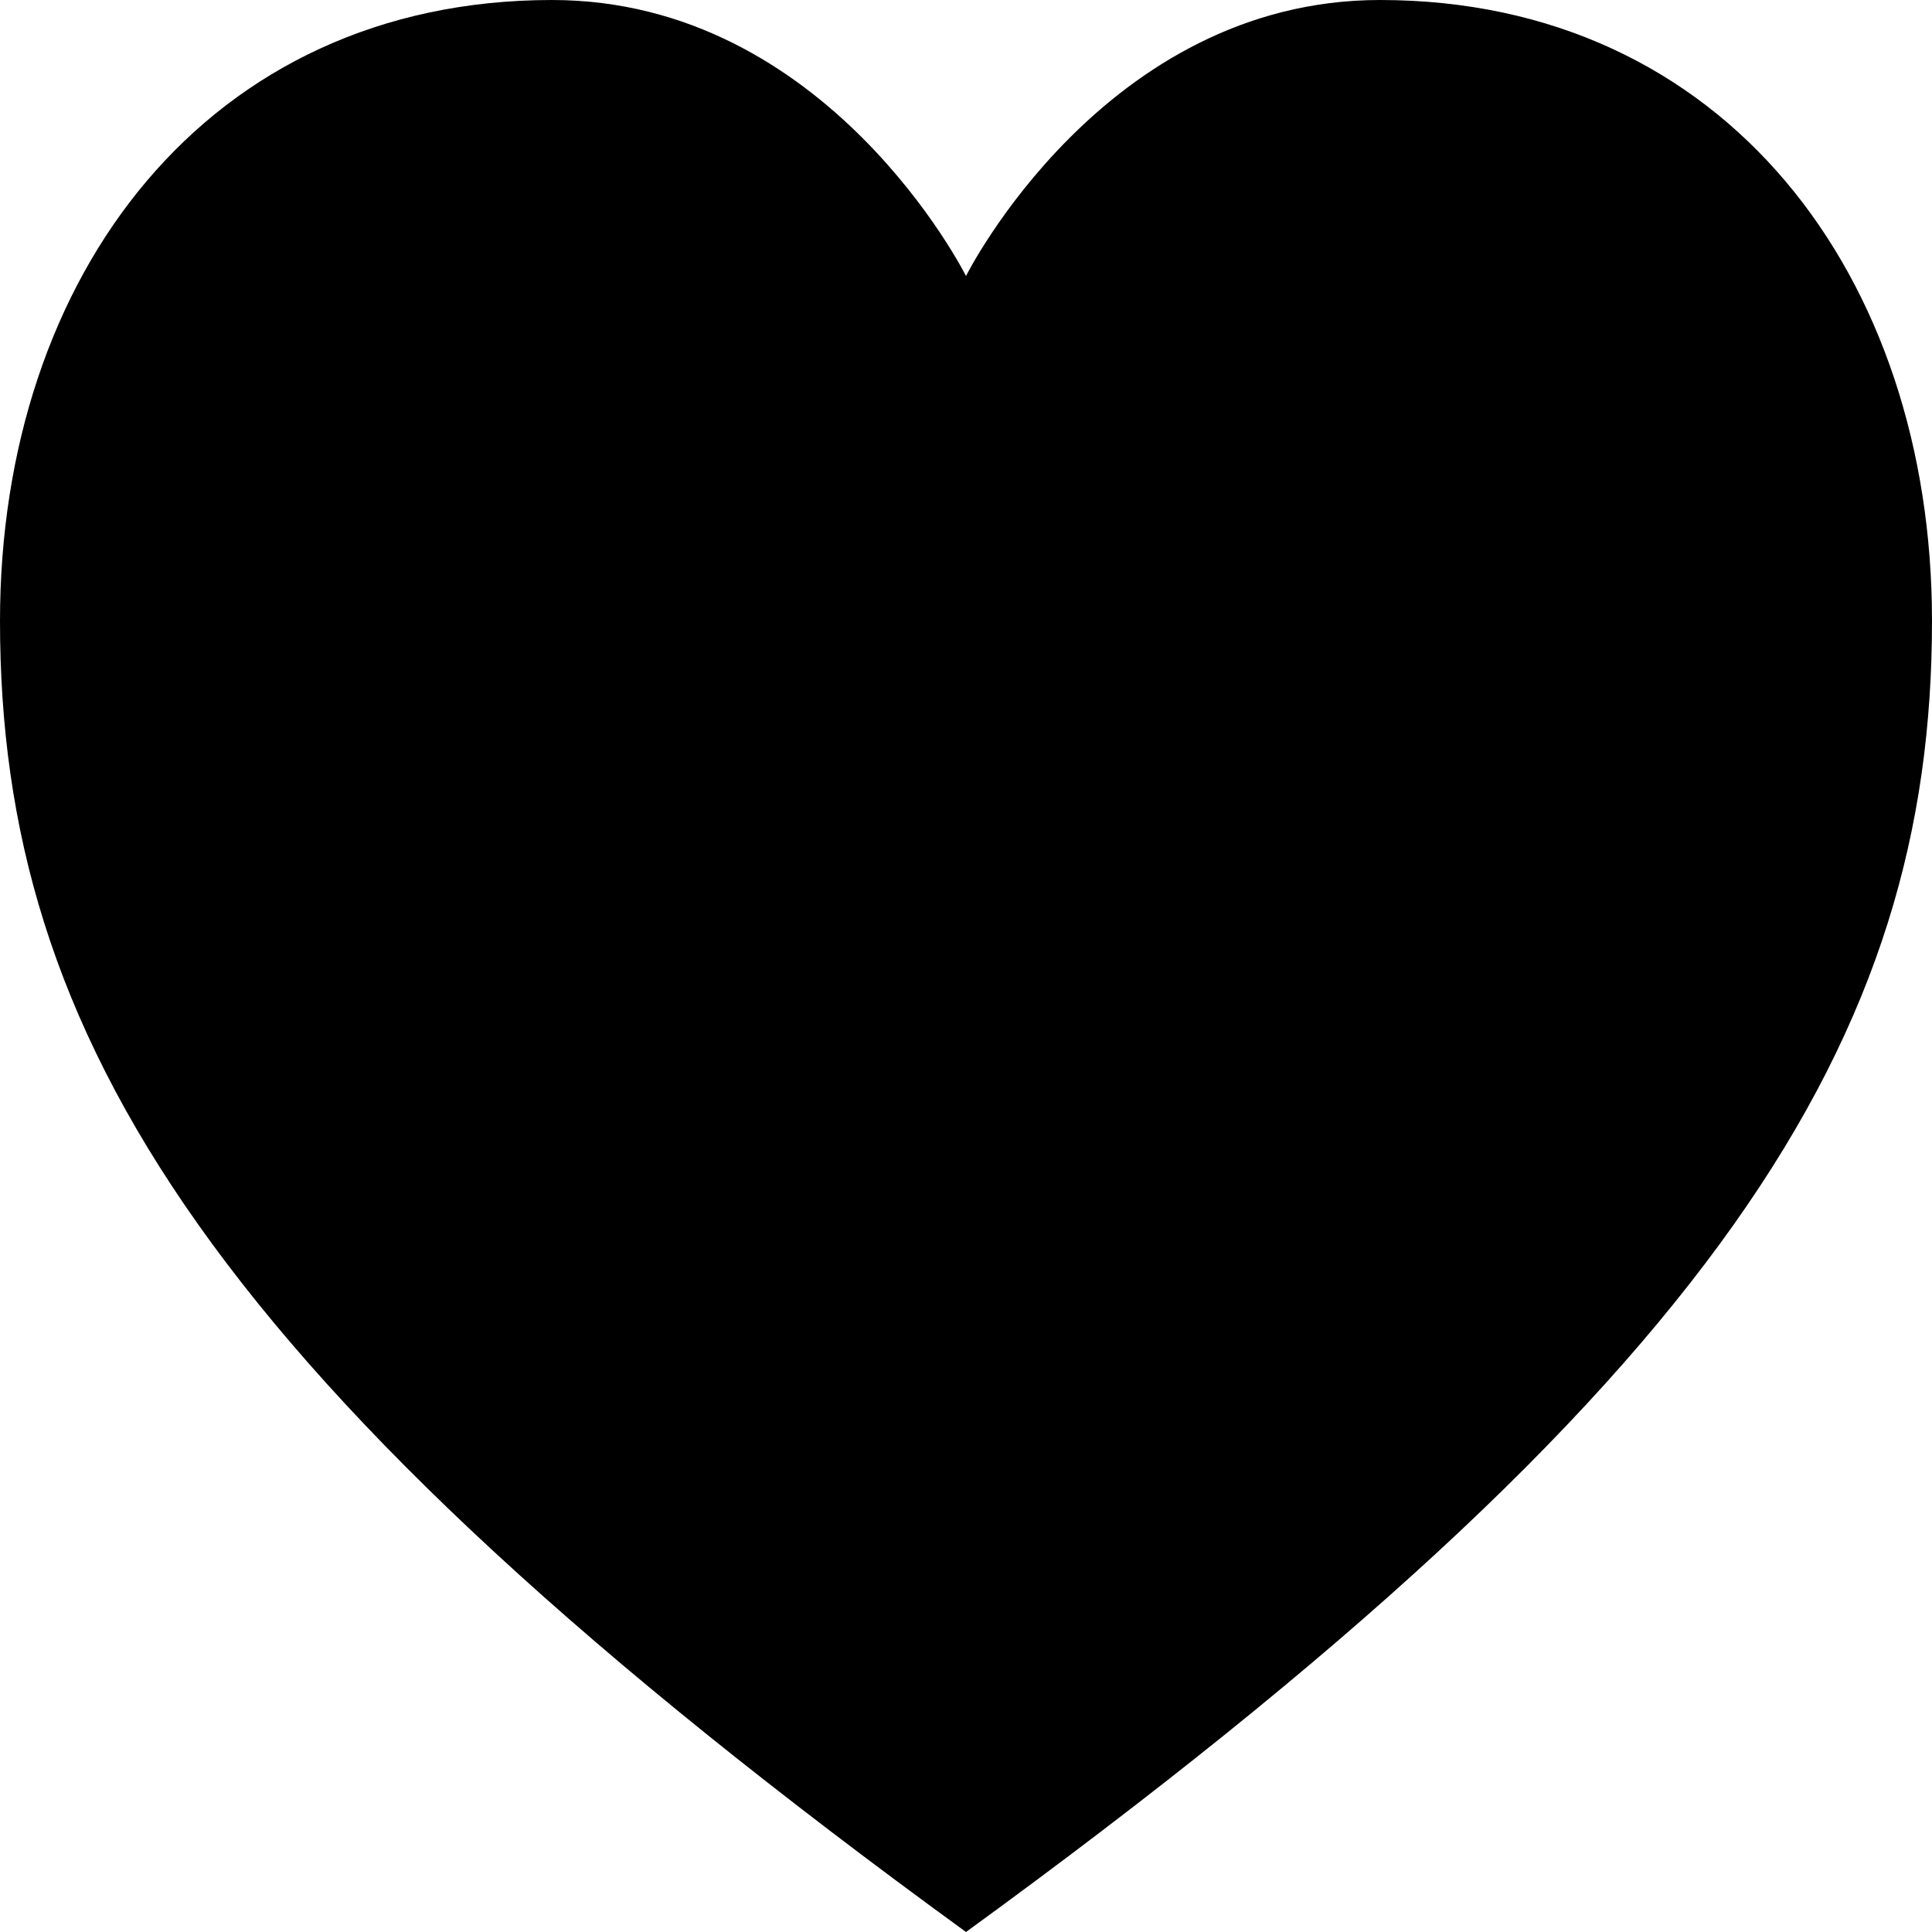 <?xml version="1.0" encoding="UTF-8" standalone="no"?>
<!-- Created with Inkscape (http://www.inkscape.org/) -->

<svg
   xmlns:dc="http://purl.org/dc/elements/1.1/"
   xmlns:cc="http://creativecommons.org/ns#"
   xmlns:rdf="http://www.w3.org/1999/02/22-rdf-syntax-ns#"
   xmlns:svg="http://www.w3.org/2000/svg"
   xmlns="http://www.w3.org/2000/svg"
   xmlns:sodipodi="http://sodipodi.sourceforge.net/DTD/sodipodi-0.dtd"
   xmlns:inkscape="http://www.inkscape.org/namespaces/inkscape"
   width="28pt"
   height="28pt"
   viewBox="0 0 35 35"
   id="svg2"
   version="1.1"
   inkscape:version="0.91 r13725"
   sodipodi:docname="Filled heart.svg"
   inkscape:export-filename="/Users/charlottekantz/Desktop/Empty heart x1.png"
   inkscape:export-xdpi="72"
   inkscape:export-ydpi="72">
  <defs
     id="defs4">
    <clipPath
       clipPathUnits="userSpaceOnUse"
       id="clipPath4169">
      <path
         style="fill:#00baff;fill-opacity:1;fill-rule:evenodd;stroke:none;stroke-width:2.5;stroke-linecap:butt;stroke-linejoin:round;stroke-miterlimit:4;stroke-dasharray:none;stroke-opacity:1"
         d="M 10,0 C 3.75,0 0,5 0,11.25 0,18.75 3.75,25 17.5,35 31.25,25 35,18.75 35,11.25 35,5 31.25,0 25,0 20,0 17.5,5 17.5,5 17.5,5 15,0 10,0 Z"
         id="path4171"
         inkscape:connector-curvature="0"
         sodipodi:nodetypes="sscsscs" />
    </clipPath>
  </defs>
  <sodipodi:namedview
     id="base"
     pagecolor="#ffffff"
     bordercolor="#666666"
     borderopacity="1.0"
     inkscape:pageopacity="1"
     inkscape:pageshadow="2"
     inkscape:zoom="13.638229"
     inkscape:cx="6.3990058"
     inkscape:cy="19.726418"
     inkscape:document-units="pt"
     inkscape:current-layer="g4135"
     showgrid="true"
     units="pt"
     inkscape:showpageshadow="false"
     inkscape:window-width="1499"
     inkscape:window-height="1005"
     inkscape:window-x="470"
     inkscape:window-y="134"
     inkscape:window-maximized="0"
     inkscape:object-nodes="true"
     inkscape:snap-smooth-nodes="true">
    <inkscape:grid
       type="xygrid"
       id="grid3336"
       units="pt"
       spacingx="1.25"
       spacingy="1.25"
       dotted="true"
       snapvisiblegridlinesonly="false" />
  </sodipodi:namedview>
  <g
     transform="translate(0,-1017.362)"
     id="g4135"
     inkscape:groupmode="layer"
     inkscape:label="Layer 1 copy"
     style="display:inline">
    <path
       sodipodi:nodetypes="sscsscs"
       inkscape:connector-curvature="0"
       transform="translate(0,1017.362)"
       id="path4137"
       d="M 10,0 C 3.75,0 0,5 0,11.25 0,18.75 3.75,25 17.5,35 31.25,25 35,18.75 35,11.25 35,5 31.25,0 25,0 20,0 17.5,5 17.5,5 17.5,5 15,0 10,0 Z"
       style="fill:#000000;fill-opacity:1;fill-rule:evenodd;stroke:none;stroke-width:2.5;stroke-linecap:butt;stroke-linejoin:miter;stroke-miterlimit:4;stroke-dasharray:none;stroke-opacity:1"
       clip-path="url(#clipPath4169)" />
  </g>
</svg>
